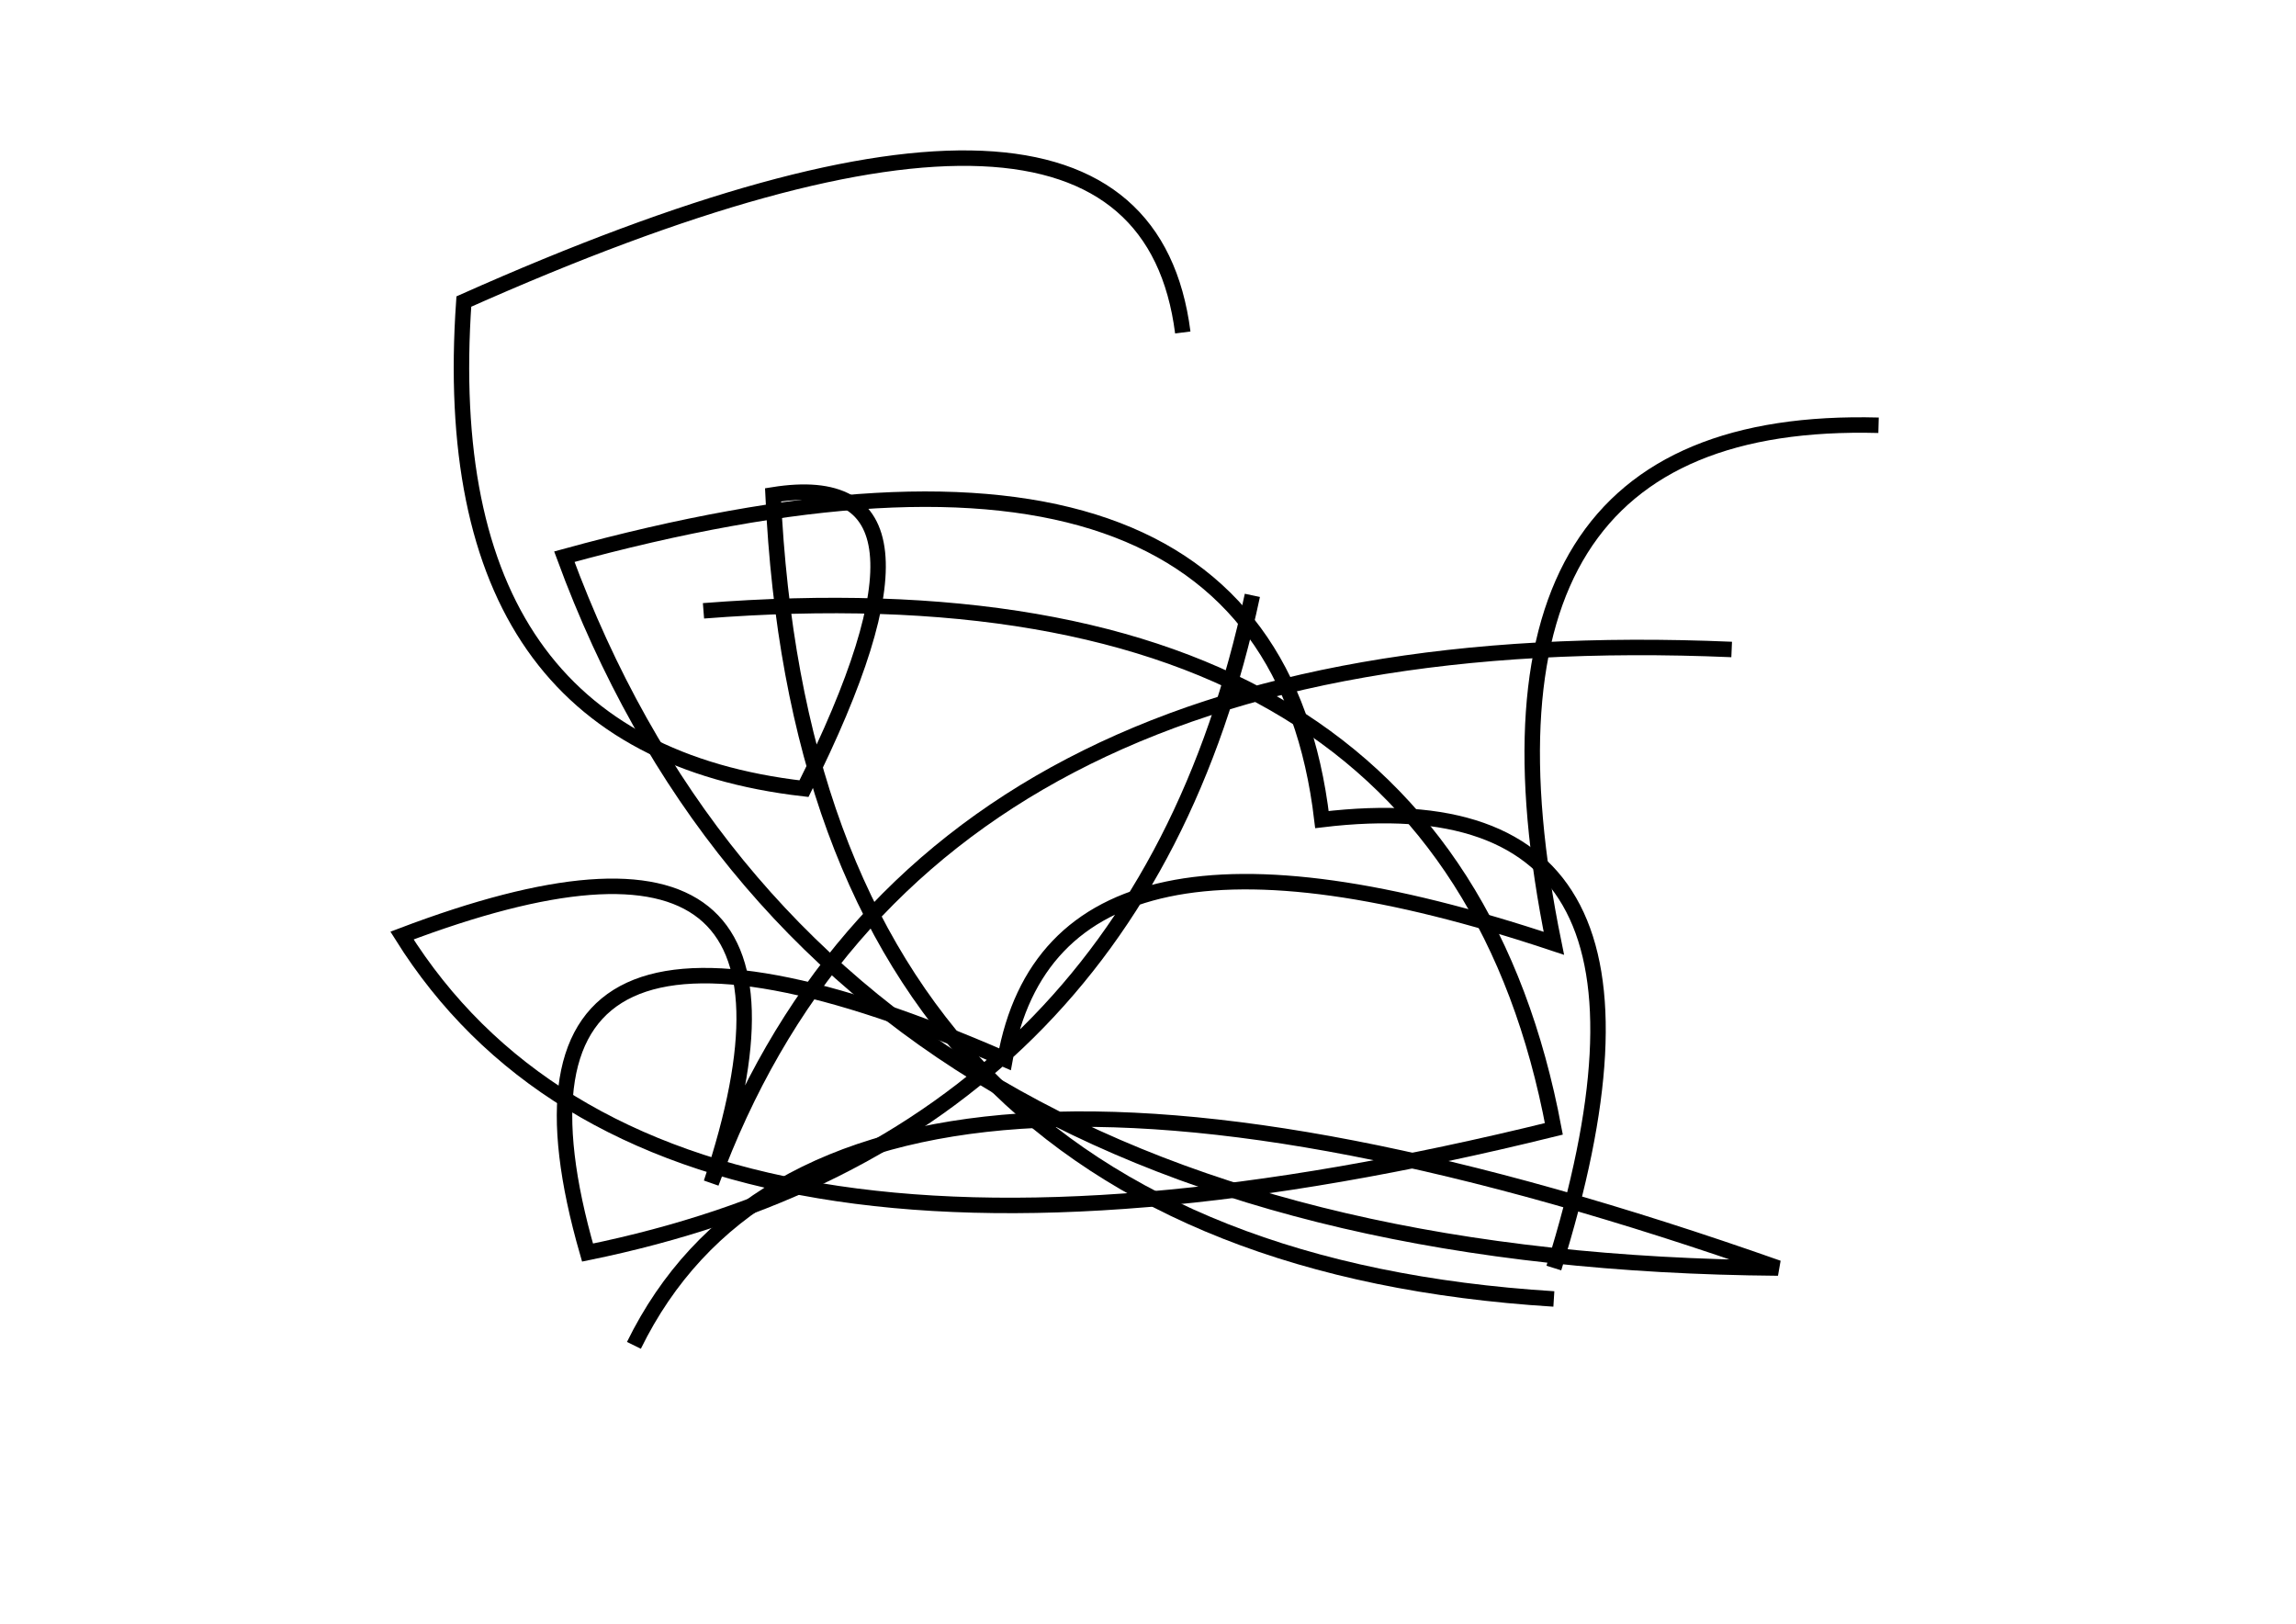 <?xml version="1.0" encoding="utf-8" ?>
<svg baseProfile="full" height="210mm" version="1.1" viewBox="0 0 297 210" width="297mm" xmlns="http://www.w3.org/2000/svg" xmlns:ev="http://www.w3.org/2001/xml-events" xmlns:xlink="http://www.w3.org/1999/xlink"><defs /><g transform="translate(43,30)"><path d="M 200,25 Q 144.0,23.5 158,92 Q 93.5,70.5 87,107 Q 17.0,76.5 33,132 Q 104.0,117.5 119,47" fill="none" stroke="black" stroke-width="2" /><path d="M 158,134 Q 178.0,70.0 128,76 Q 121.0,17.0 30,42 Q 63.5,133.0 187,134 Q 65.0,91.0 39,144" fill="none" stroke="black" stroke-width="2" /><path d="M 110,13 Q 104.5,-30.0 17,9 Q 13.0,66.5 61,72 Q 82.0,30.0 57,34 Q 61.5,132.0 158,138" fill="none" stroke="black" stroke-width="2" /><path d="M 181,54 Q 76.0,49.5 49,123 Q 67.0,69.0 9,91 Q 42.5,144.5 158,116 Q 144.0,41.5 48,49" fill="none" stroke="black" stroke-width="2" /></g></svg>